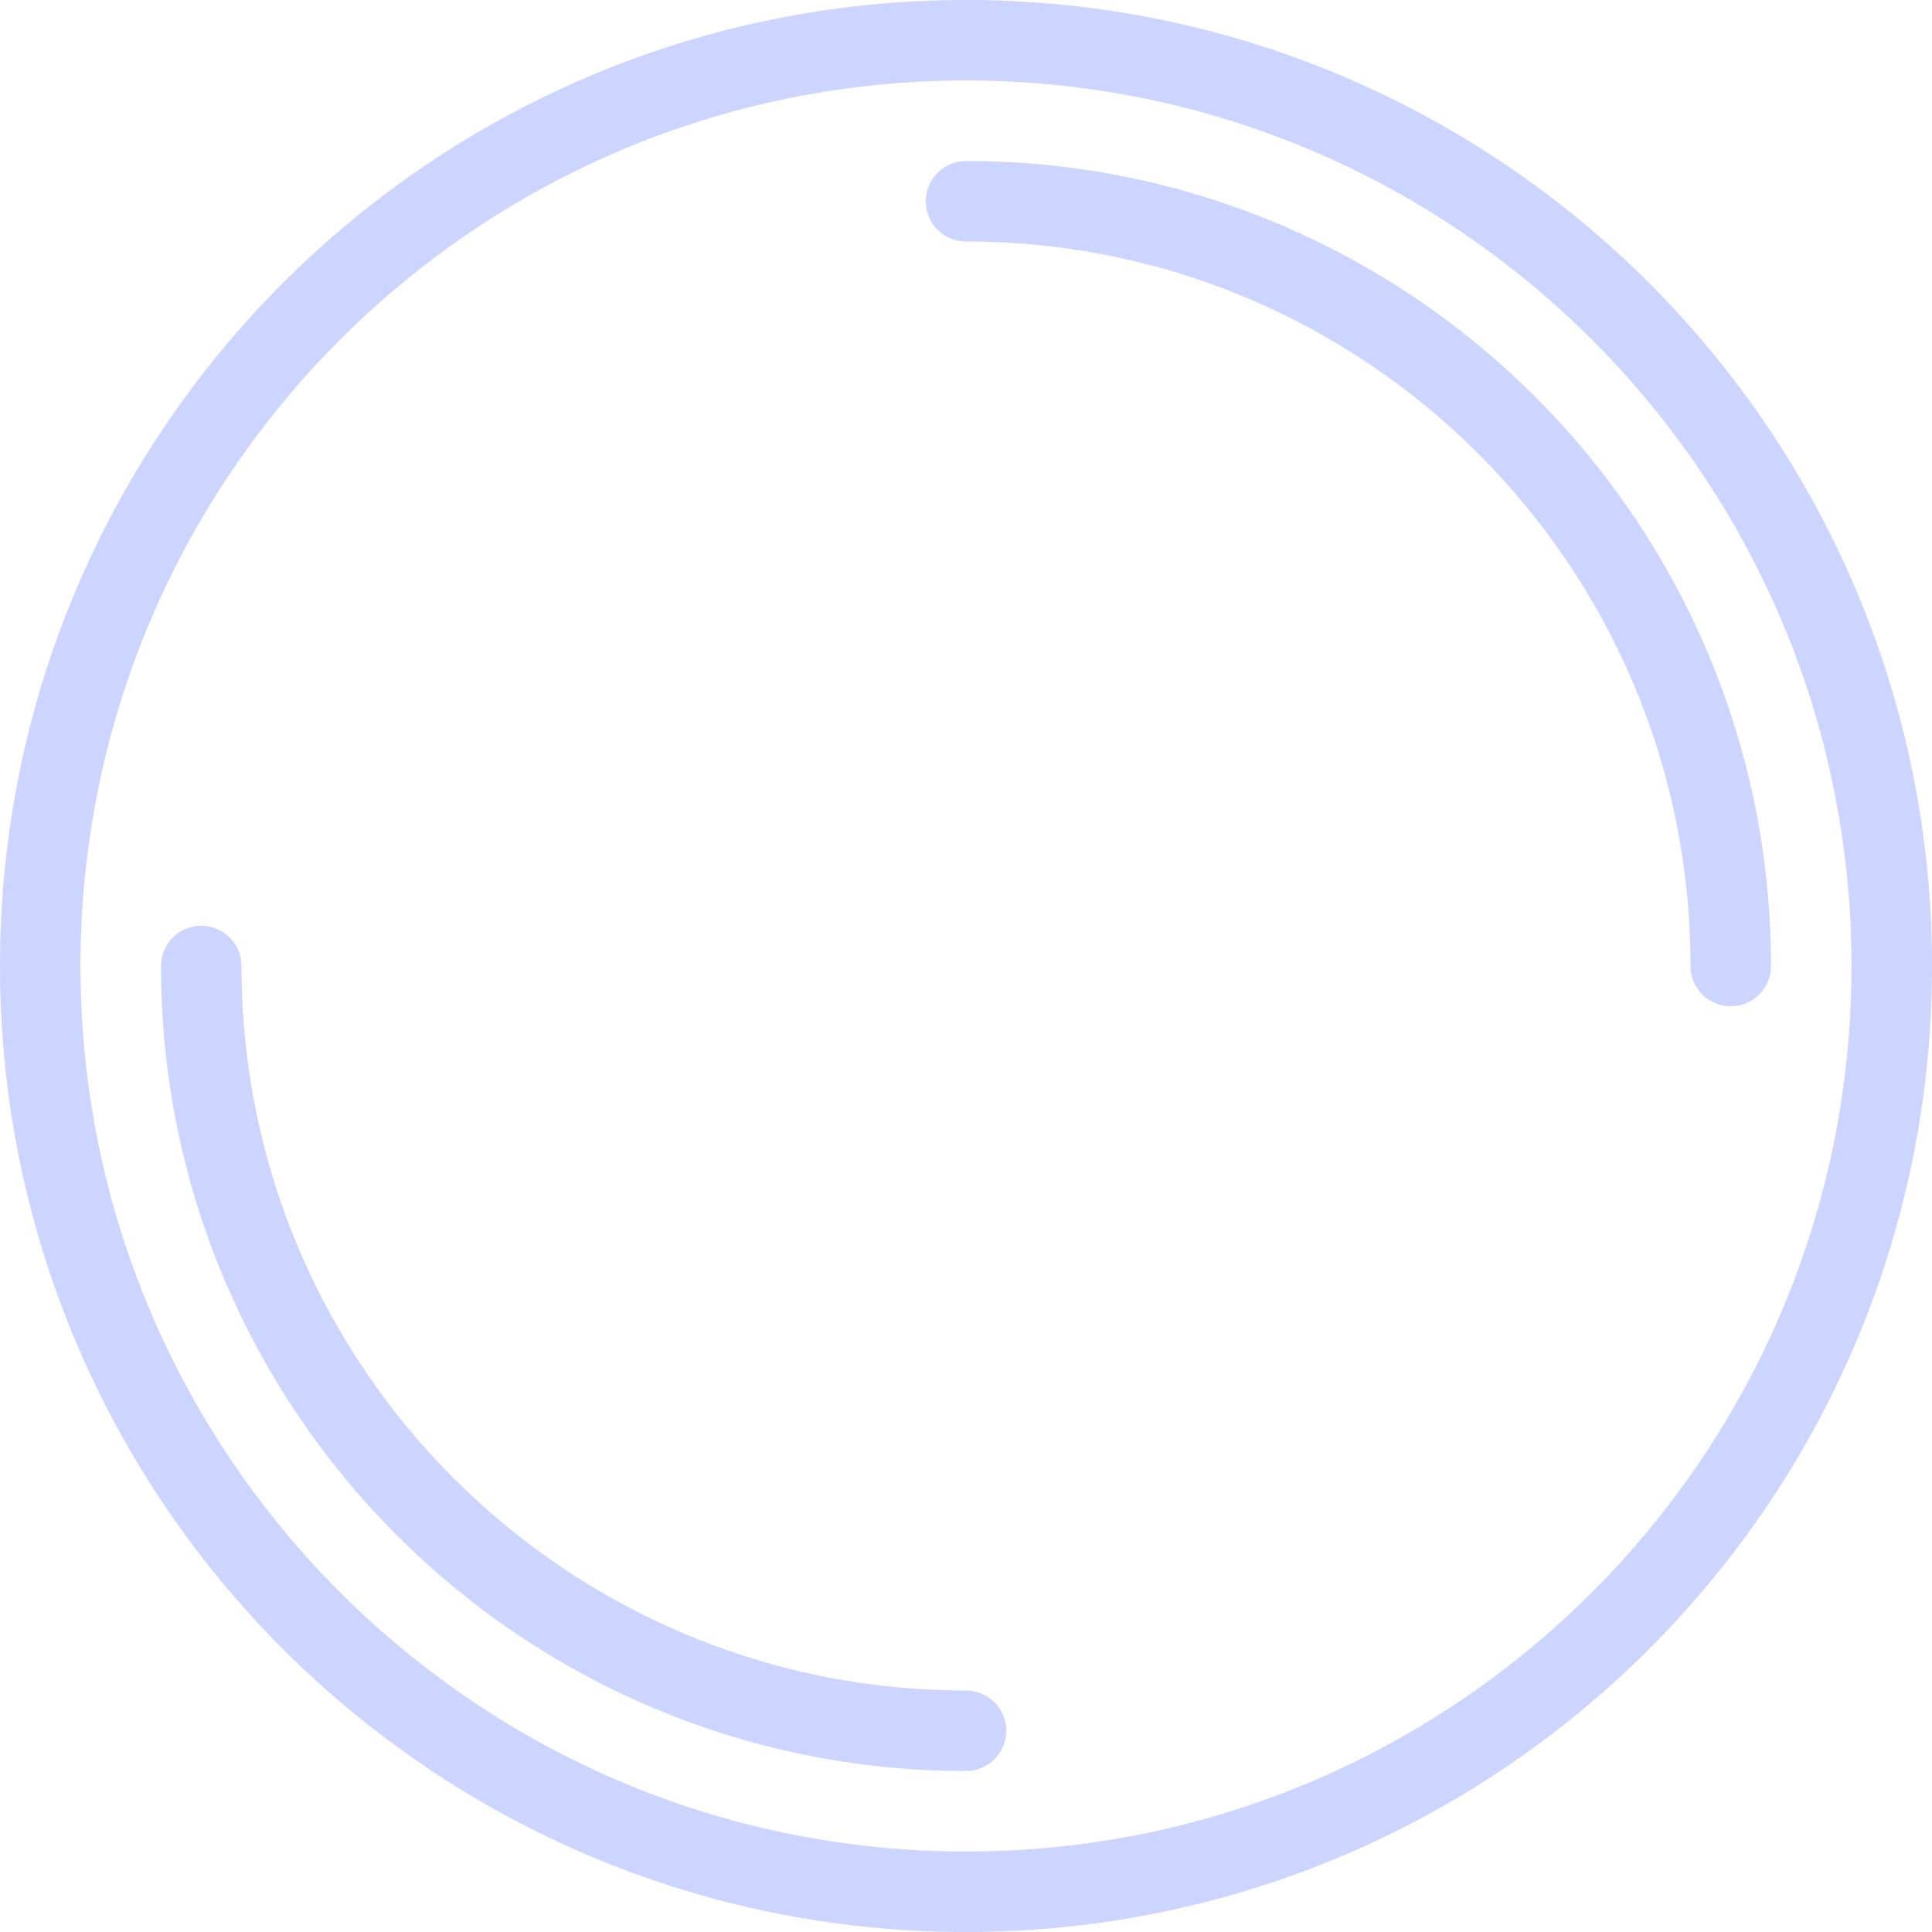 <svg width="24" height="24" viewBox="0 0 24 24" fill="none" xmlns="http://www.w3.org/2000/svg">
<g id="spinner">
<path id="Vector" d="M23.5 12C23.5 5.649 18.351 0.5 12 0.5C5.649 0.5 0.5 5.649 0.5 12C0.5 18.351 5.649 23.5 12 23.5C18.351 23.5 23.5 18.351 23.5 12Z" stroke="#CBD5FF" stroke-linecap="round" stroke-linejoin="round"/>
<path id="Vector_2" d="M12 2.5C17.247 2.5 21.5 6.753 21.5 12M12 21.5C6.753 21.5 2.5 17.247 2.5 12" stroke="#CBD5FF" stroke-linecap="round" stroke-linejoin="round"/>
</g>
</svg>
